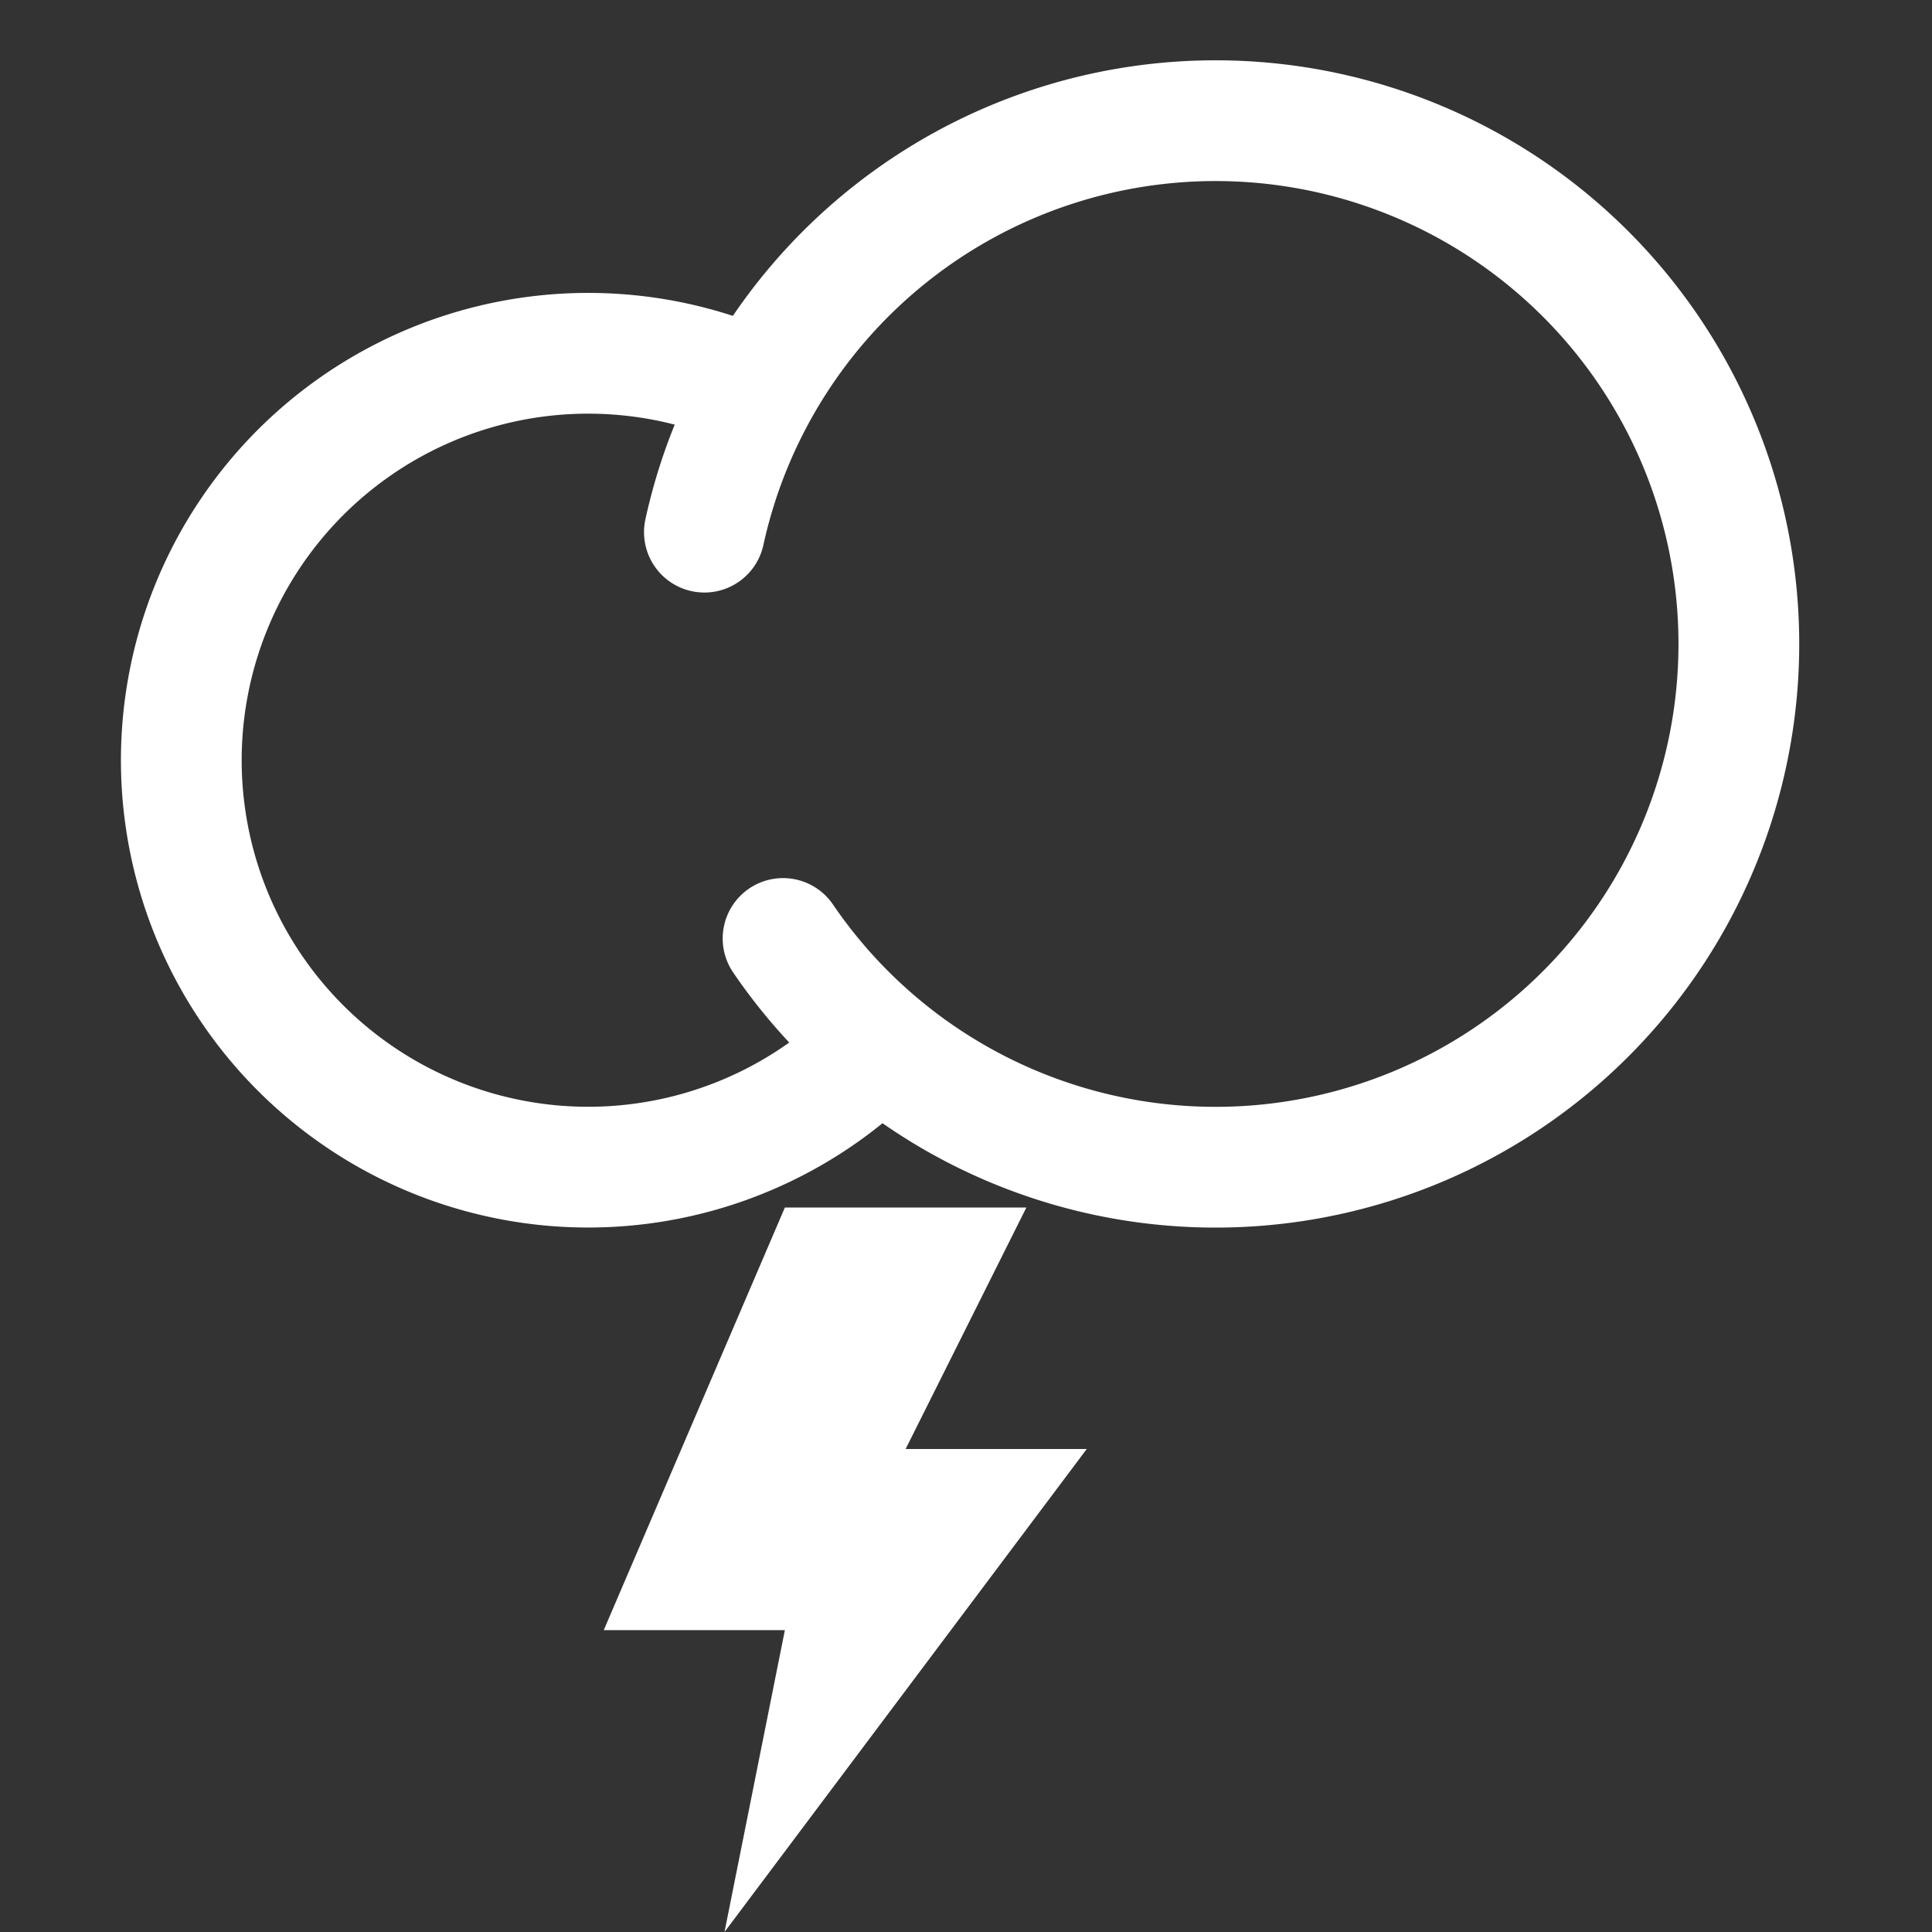 <svg viewBox="0 0 32 32" xmlns="http://www.w3.org/2000/svg"><rect x="0" y="0" width="32" height="32" fill="#333333" stroke="none"/><g fill="none" fill-rule="evenodd"><path d="M12.64 6.506a6.74 6.74 0 1 0 1.823 10.897" stroke="#ffffff" stroke-width="2" class="stroke-979797"></path><path d="M12.97 15.544a8.667 8.667 0 1 0-1.303-6.73" stroke="#ffffff" stroke-linecap="round" stroke-width="2" class="stroke-979797"></path><path fill="#ffffff" d="M13 20h4l-2 4h3l-6 8 1-5h-3z" class="fill-979797"></path></g></svg>